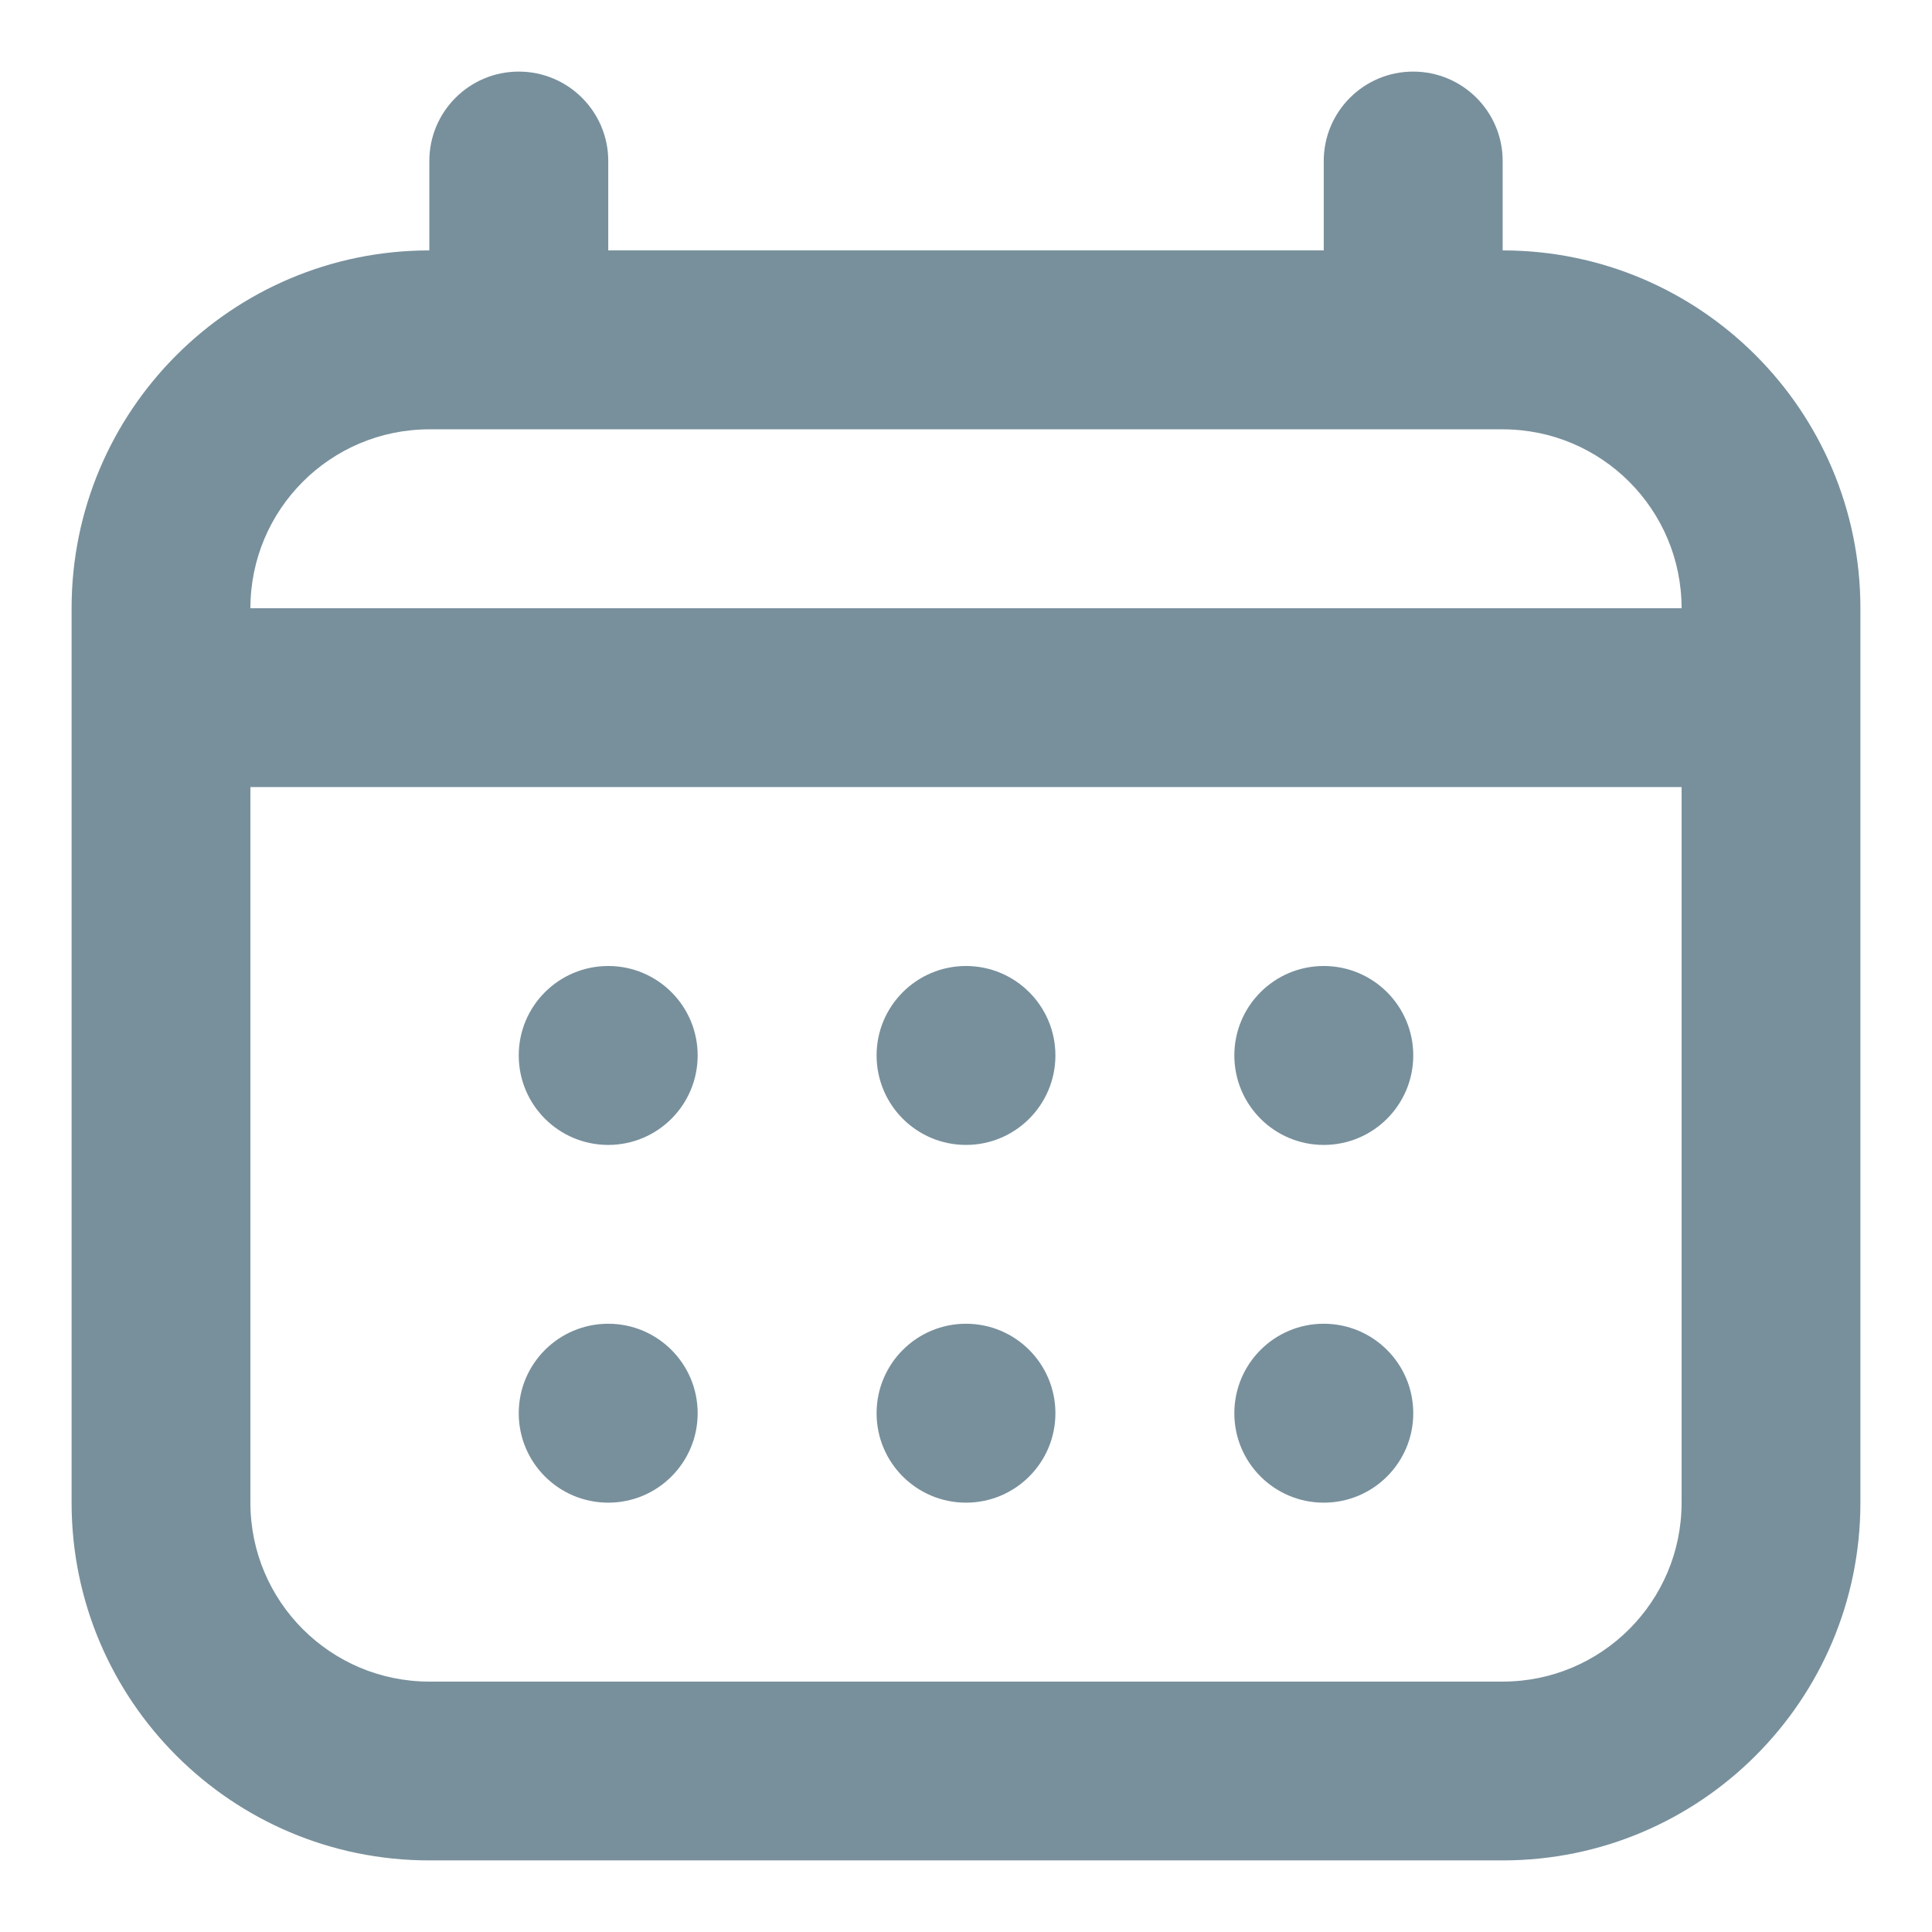 <svg width="18" height="18" viewBox="0 0 18 18" fill="none" xmlns="http://www.w3.org/2000/svg">
<path fill-rule="evenodd" clip-rule="evenodd" d="M12.333 1.5V2.333H5.667V1.5C5.667 1.04 5.293 0.667 4.833 0.667C4.373 0.667 4 1.04 4 1.5V2.333C2.159 2.333 0.667 3.826 0.667 5.667V14C0.667 15.841 2.159 17.333 4 17.333H14C15.841 17.333 17.333 15.841 17.333 14V5.667C17.333 3.826 15.841 2.333 14 2.333V1.5C14 1.04 13.627 0.667 13.166 0.667C12.706 0.667 12.333 1.04 12.333 1.5ZM15.667 5.667C15.667 4.746 14.921 4 14 4H4C3.08 4 2.333 4.746 2.333 5.667H15.667ZM15.667 7.333H2.333V14C2.333 14.921 3.08 15.667 4 15.667H14C14.921 15.667 15.667 14.921 15.667 14V7.333ZM5.667 10.667C5.206 10.667 4.833 10.294 4.833 9.833C4.833 9.373 5.206 9 5.667 9C6.127 9 6.5 9.373 6.5 9.833C6.5 10.294 6.127 10.667 5.667 10.667ZM8.167 9.833C8.167 10.294 8.54 10.667 9 10.667C9.46 10.667 9.833 10.294 9.833 9.833C9.833 9.373 9.46 9 9 9C8.54 9 8.167 9.373 8.167 9.833ZM12.333 10.667C11.873 10.667 11.5 10.294 11.5 9.833C11.5 9.373 11.873 9 12.333 9C12.794 9 13.167 9.373 13.167 9.833C13.167 10.294 12.794 10.667 12.333 10.667ZM11.5 13.167C11.5 13.627 11.873 14 12.333 14C12.794 14 13.167 13.627 13.167 13.167C13.167 12.706 12.794 12.333 12.333 12.333C11.873 12.333 11.5 12.706 11.5 13.167ZM9 14C8.54 14 8.167 13.627 8.167 13.167C8.167 12.706 8.54 12.333 9 12.333C9.46 12.333 9.833 12.706 9.833 13.167C9.833 13.627 9.46 14 9 14ZM4.833 13.167C4.833 13.627 5.206 14 5.667 14C6.127 14 6.5 13.627 6.5 13.167C6.5 12.706 6.127 12.333 5.667 12.333C5.206 12.333 4.833 12.706 4.833 13.167Z" fill="#78909C"/>
</svg>
